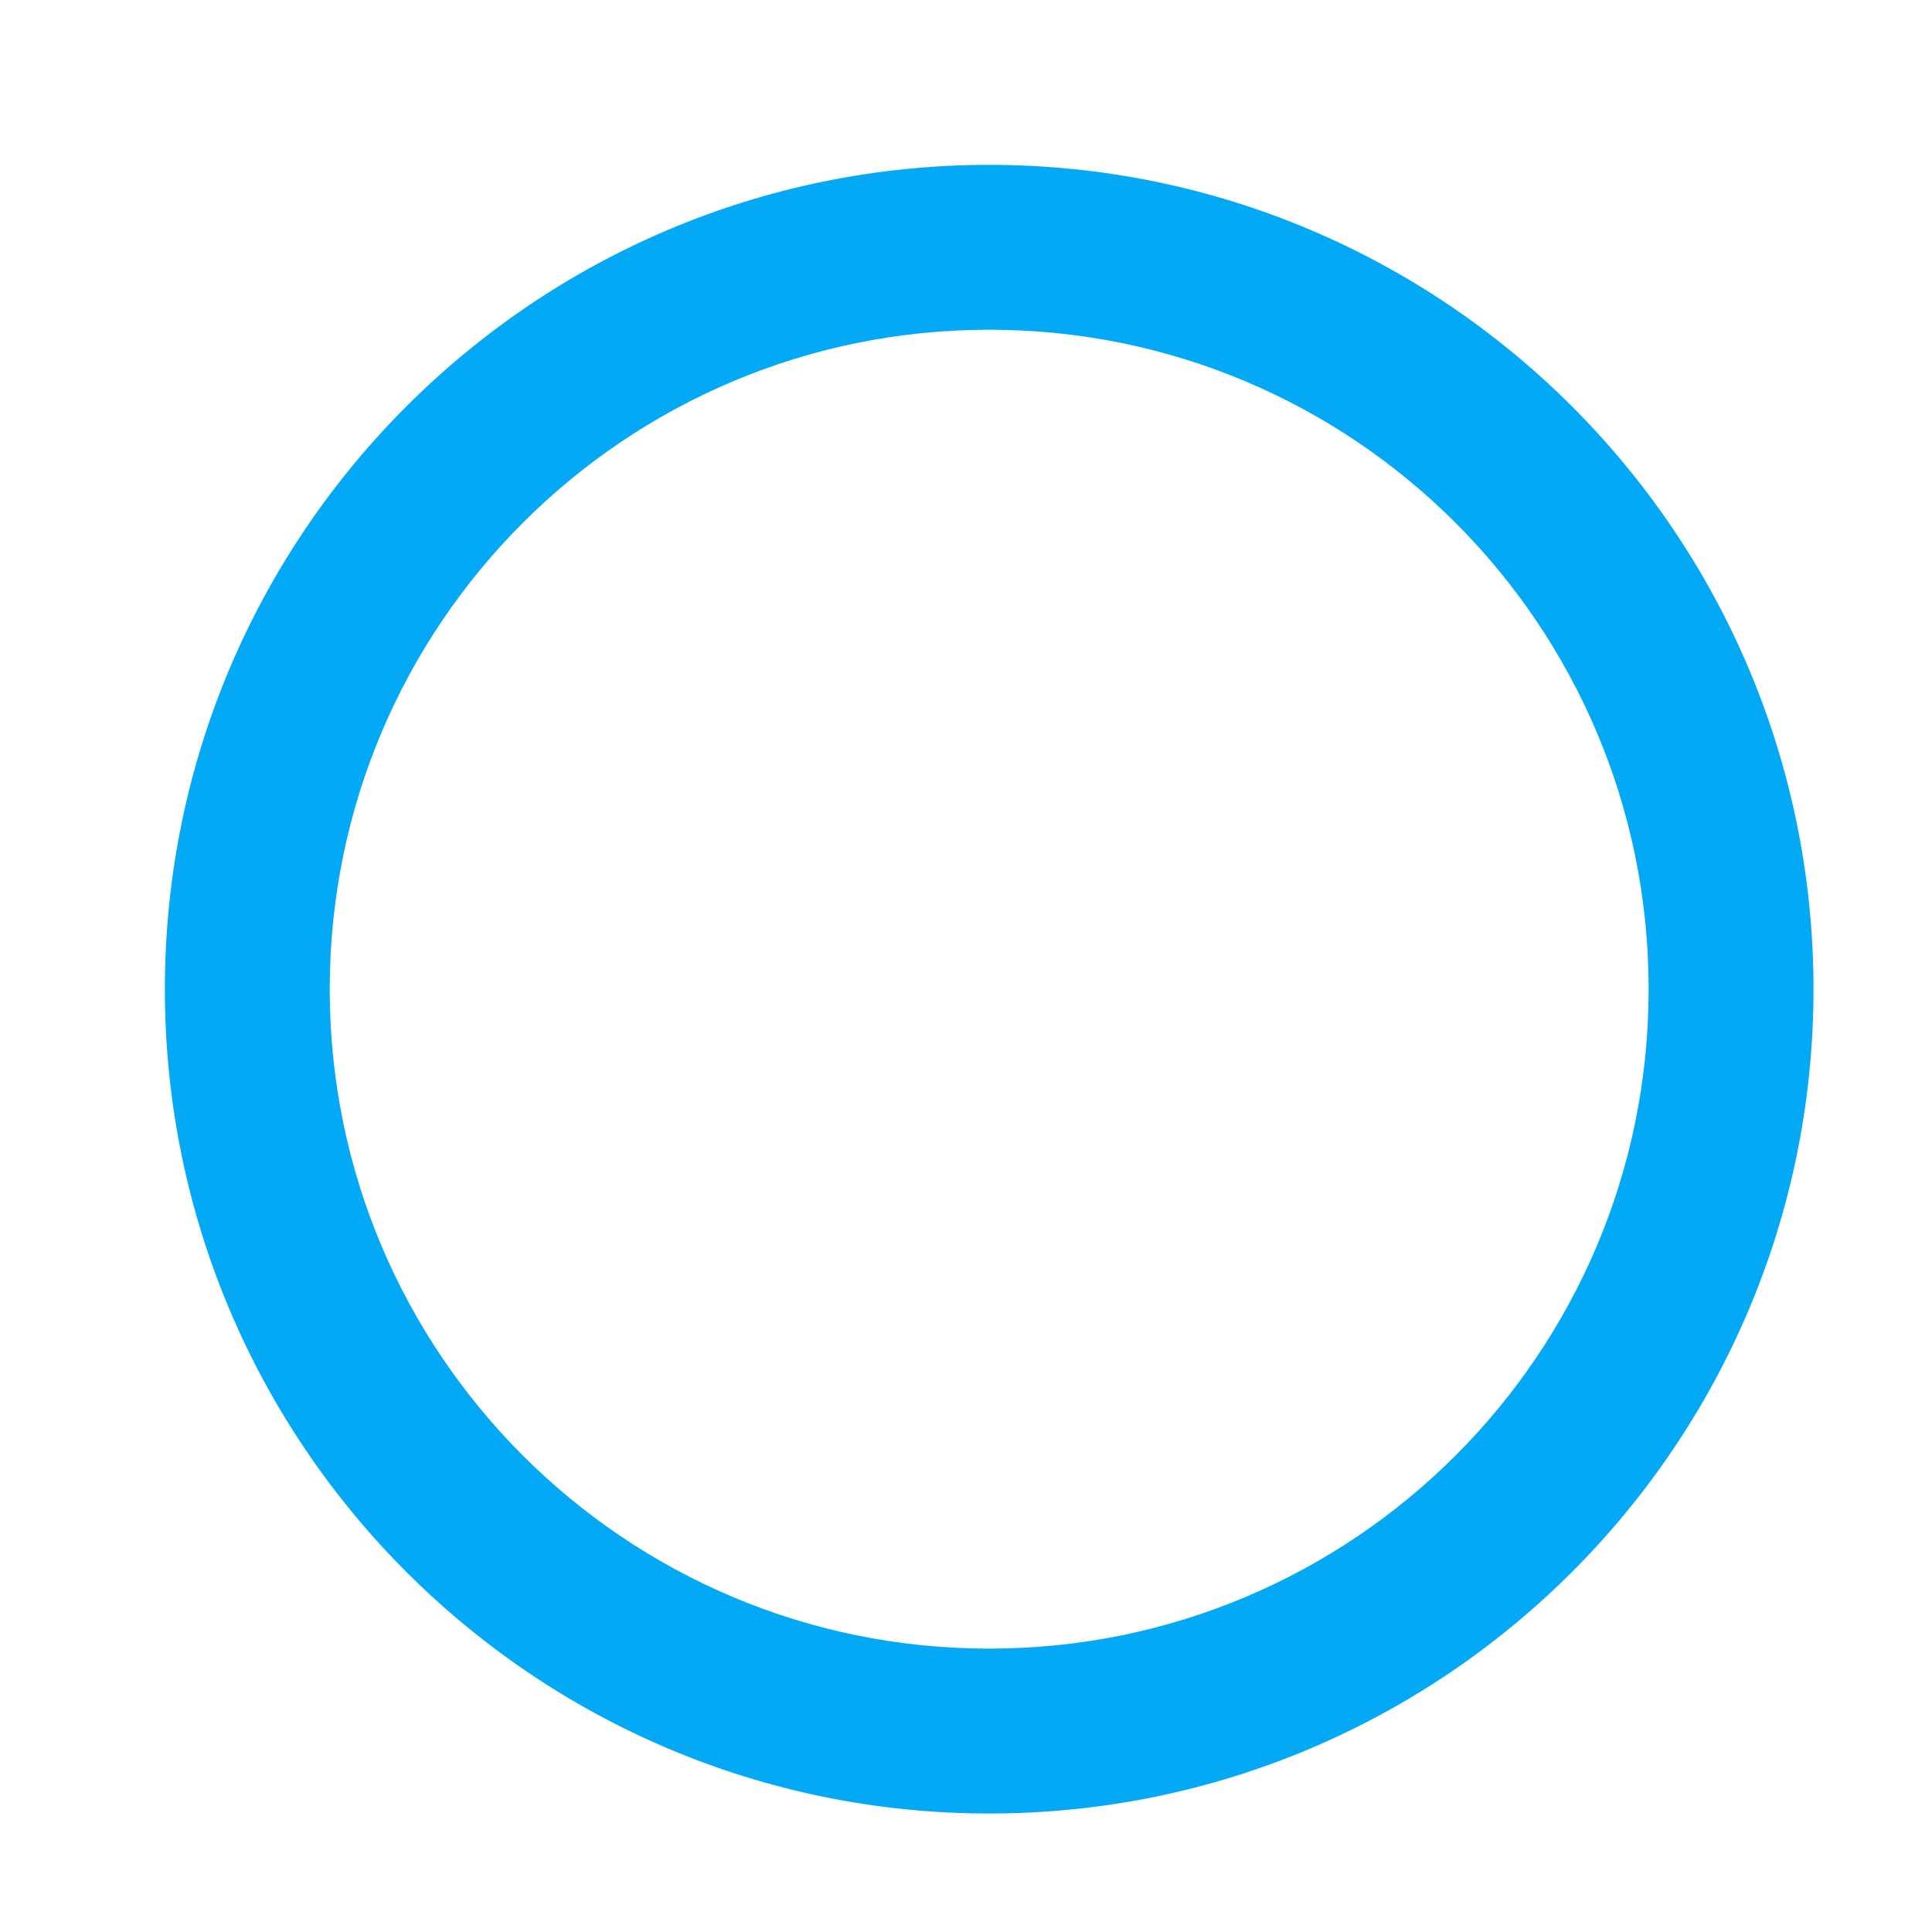 <svg width="100%" height="100%" viewBox="0 0 18 18" version="1.1" xmlns="http://www.w3.org/2000/svg" xmlns:xlink="http://www.w3.org/1999/xlink" xml:space="preserve" xmlns:serif="http://www.serif.com/" style="fill-rule:evenodd;clip-rule:evenodd;stroke-linejoin:round;stroke-miterlimit:2;">
    <g id="radio-button-off" transform="matrix(0.018,0,0,0.018,0,0)">
        <path fill="#03a9f4" d="M512,85.333C276.48,85.333 85.333,276.48 85.333,512C85.333,747.52 276.48,938.667 512,938.667C747.52,938.667 938.667,747.52 938.667,512C938.667,276.48 747.52,85.333 512,85.333ZM512,853.333C323.413,853.333 170.667,700.586 170.667,512C170.667,323.414 323.414,170.667 512,170.667C700.587,170.667 853.333,323.414 853.333,512C853.333,700.586 700.586,853.333 512,853.333Z" style="fill-rule:nonzero;"/>
    </g>
</svg>
